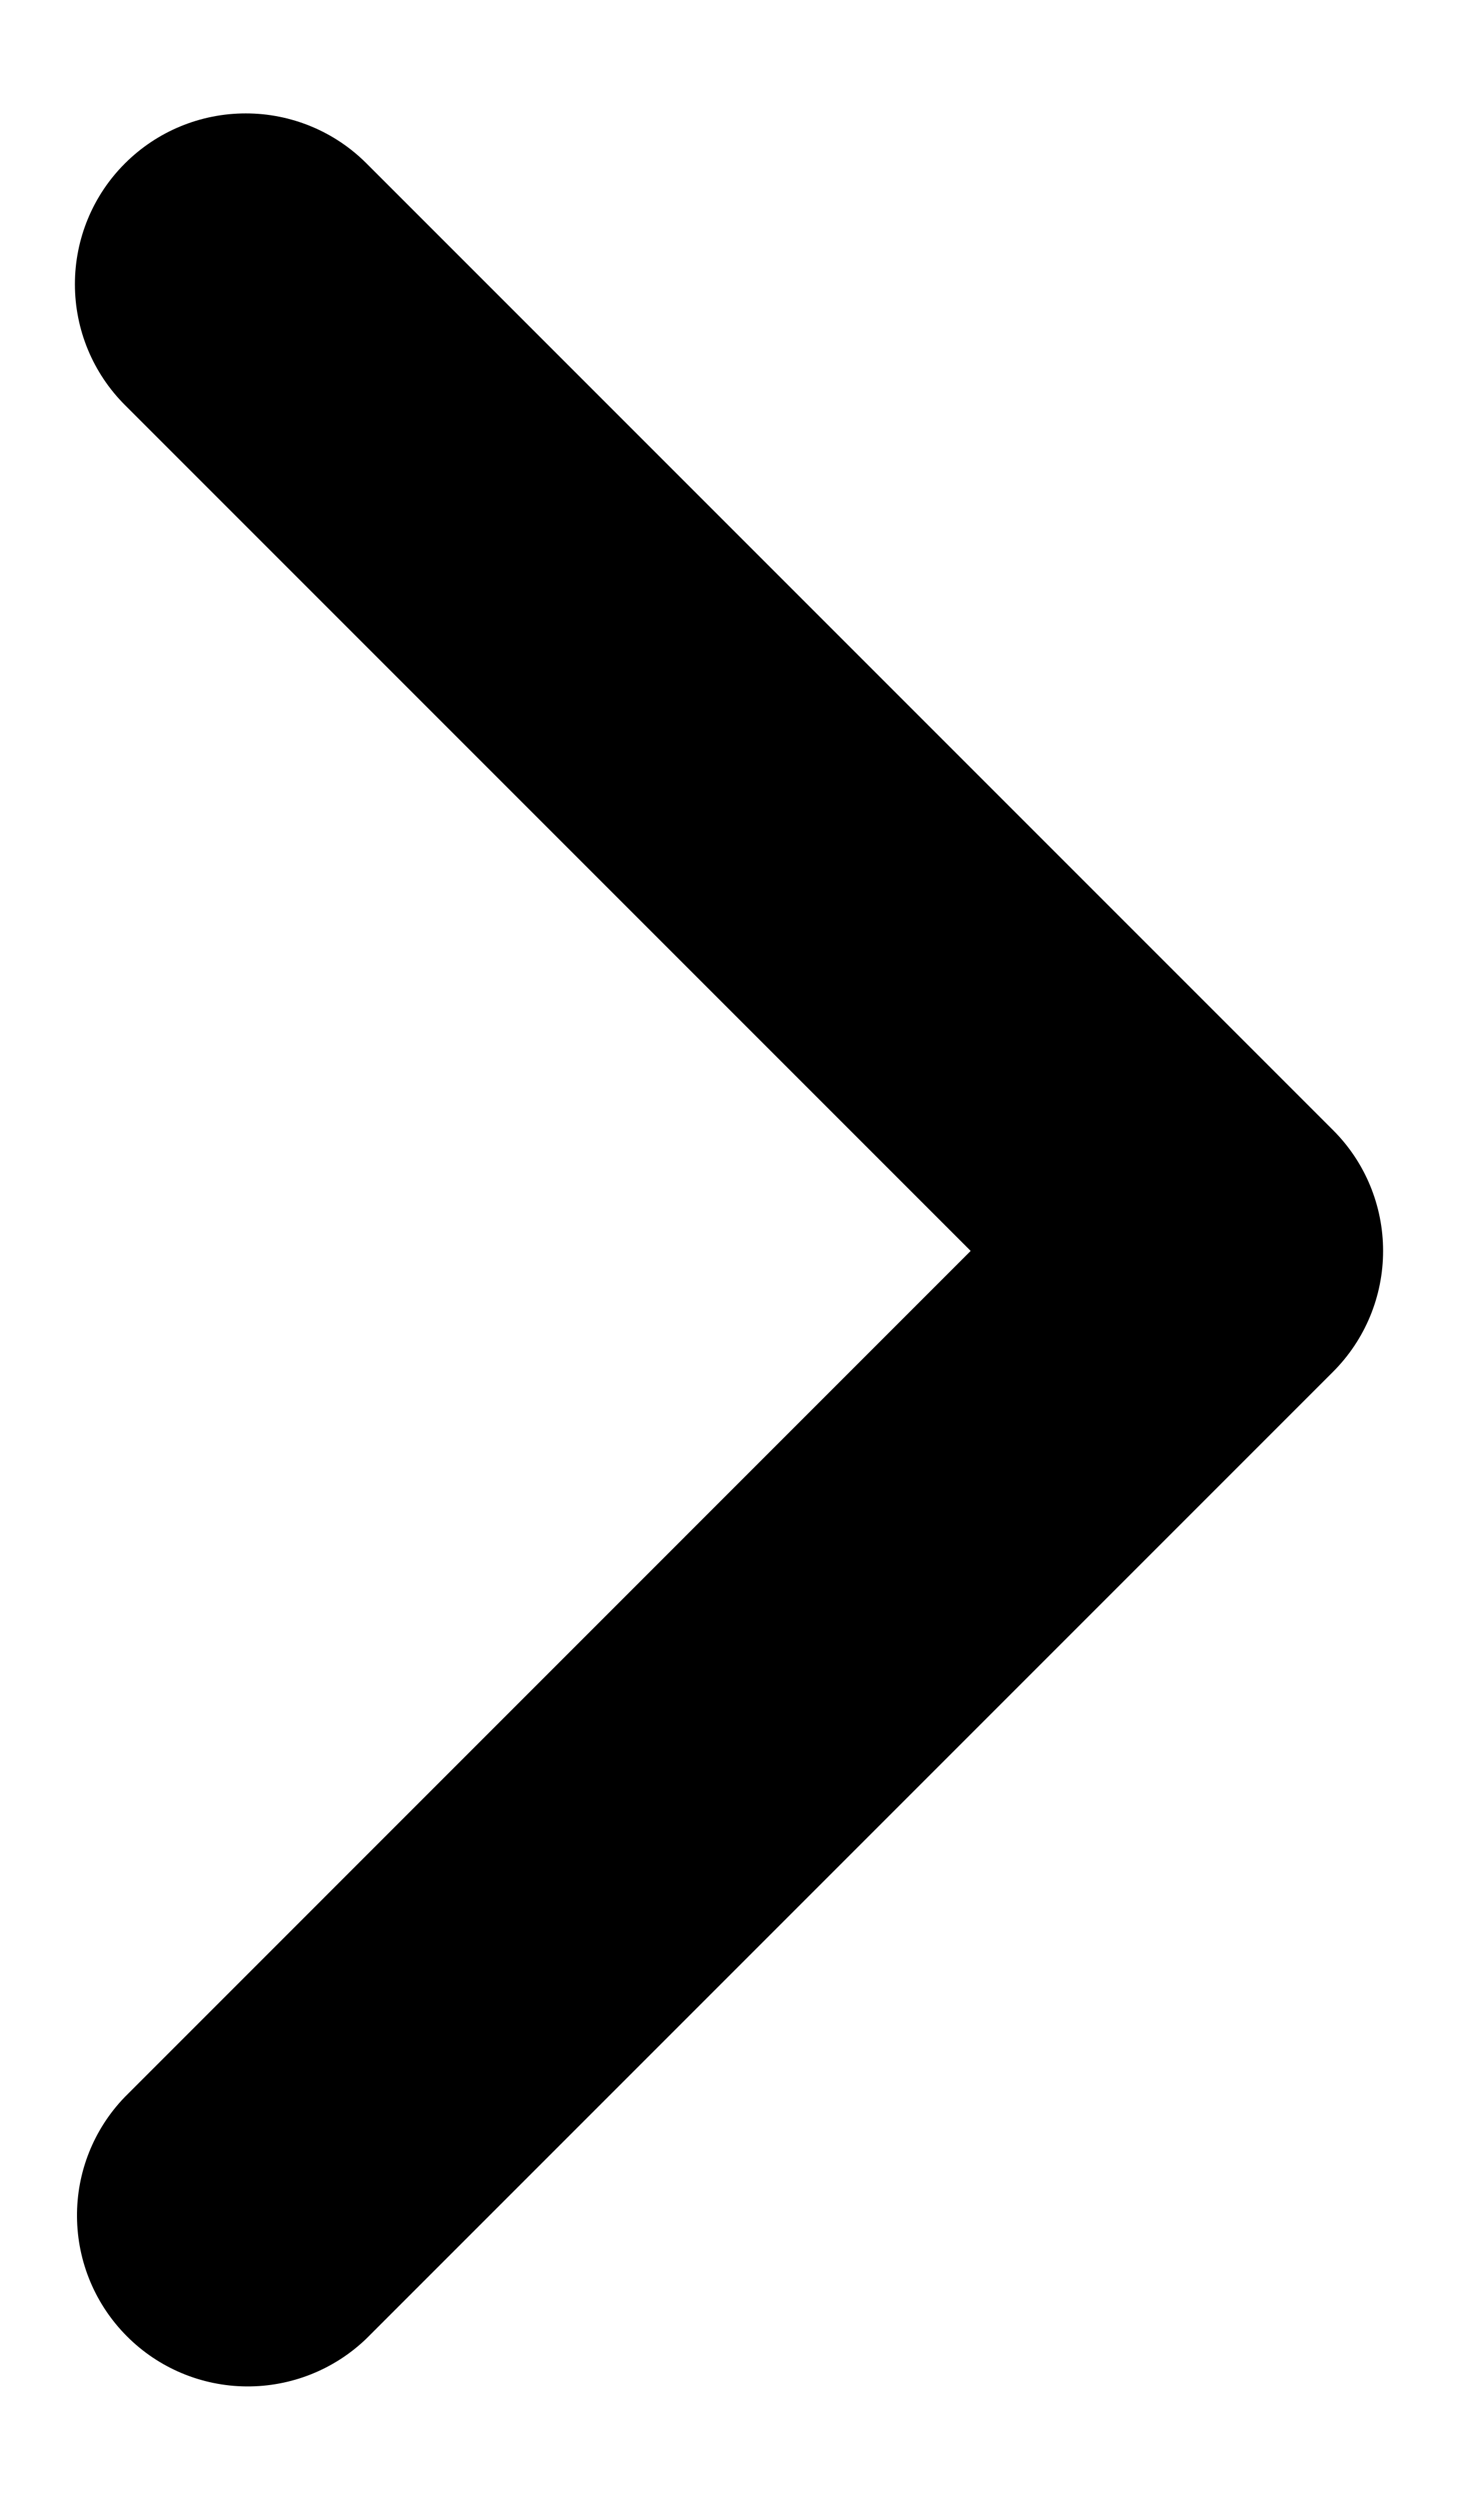 <svg width="14" height="24" viewBox="0 0 16 26" fill="none" xmlns="http://www.w3.org/2000/svg">
<path d="M1.371 1.079C1.019 1.43 0.822 1.907 0.822 2.404C0.822 2.902 1.019 3.378 1.371 3.73L10.652 13.011L1.371 22.293C1.029 22.646 0.84 23.12 0.845 23.611C0.849 24.103 1.046 24.573 1.394 24.921C1.741 25.269 2.212 25.466 2.703 25.47C3.195 25.474 3.669 25.285 4.022 24.944L14.629 14.337C14.981 13.985 15.178 13.508 15.178 13.011C15.178 12.514 14.981 12.037 14.629 11.686L4.022 1.079C3.671 0.727 3.194 0.53 2.697 0.53C2.199 0.53 1.723 0.727 1.371 1.079Z" fill="black"/>
</svg>
